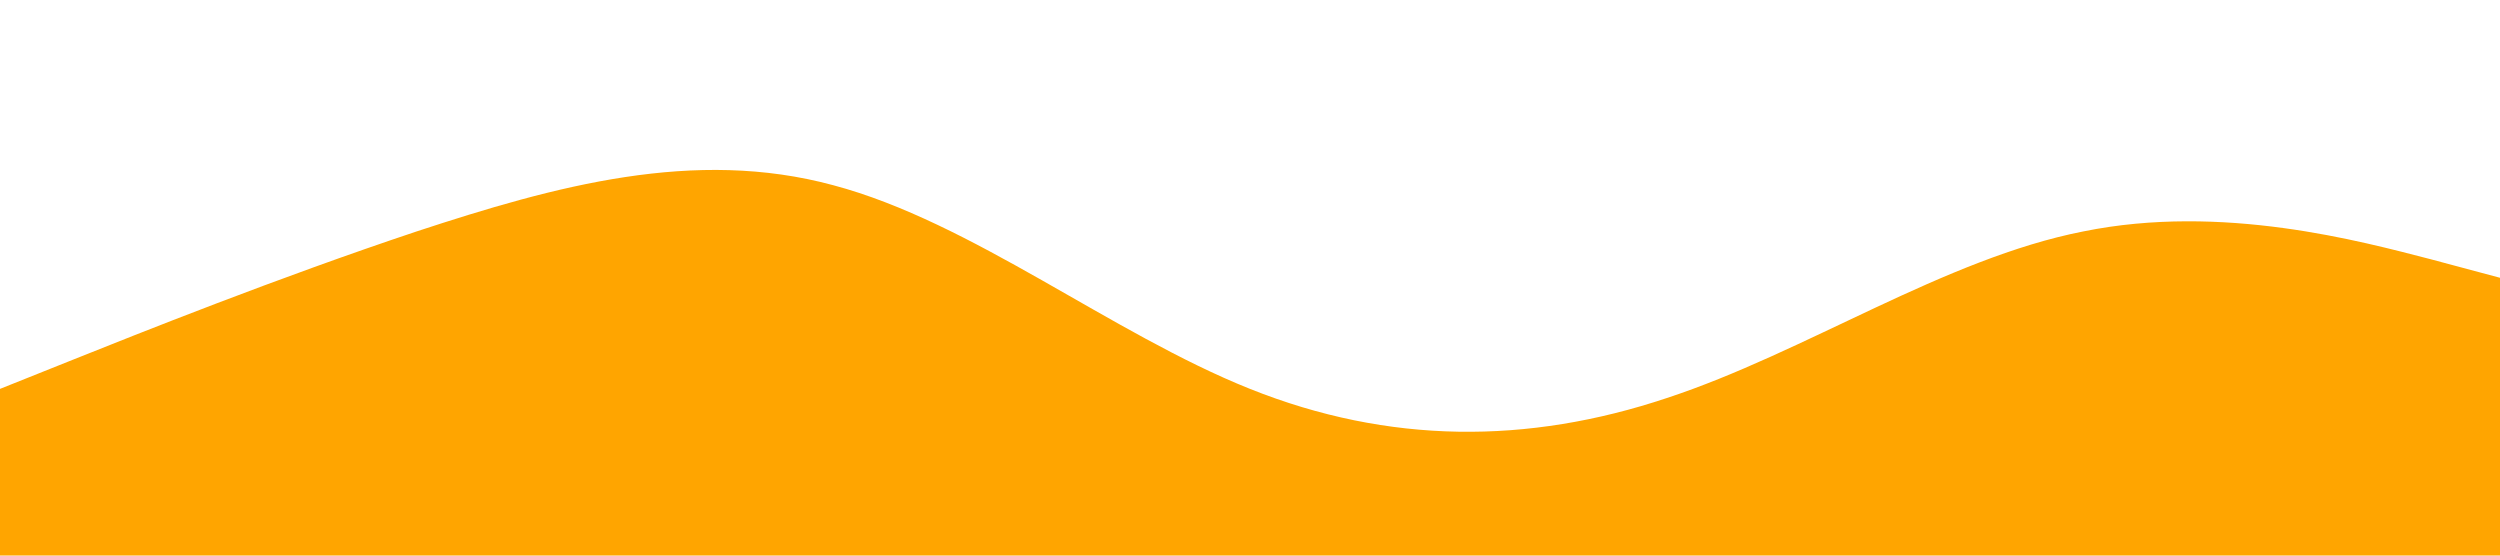 <?xml version="1.0" standalone="no"?><svg xmlns="http://www.w3.org/2000/svg" viewBox="0 0 1440 320"><path fill="orange" fill-opacity="1" d="M0,224L40,208C80,192,160,160,240,133.3C320,107,400,85,480,106.7C560,128,640,192,720,224C800,256,880,256,960,229.3C1040,203,1120,149,1200,133.3C1280,117,1360,139,1400,149.3L1440,160L1440,320L1400,320C1360,320,1280,320,1200,320C1120,320,1040,320,960,320C880,320,800,320,720,320C640,320,560,320,480,320C400,320,320,320,240,320C160,320,80,320,40,320L0,320Z" style="--darkreader-inline-fill:#cc8400;" data-darkreader-inline-fill=""></path></svg>